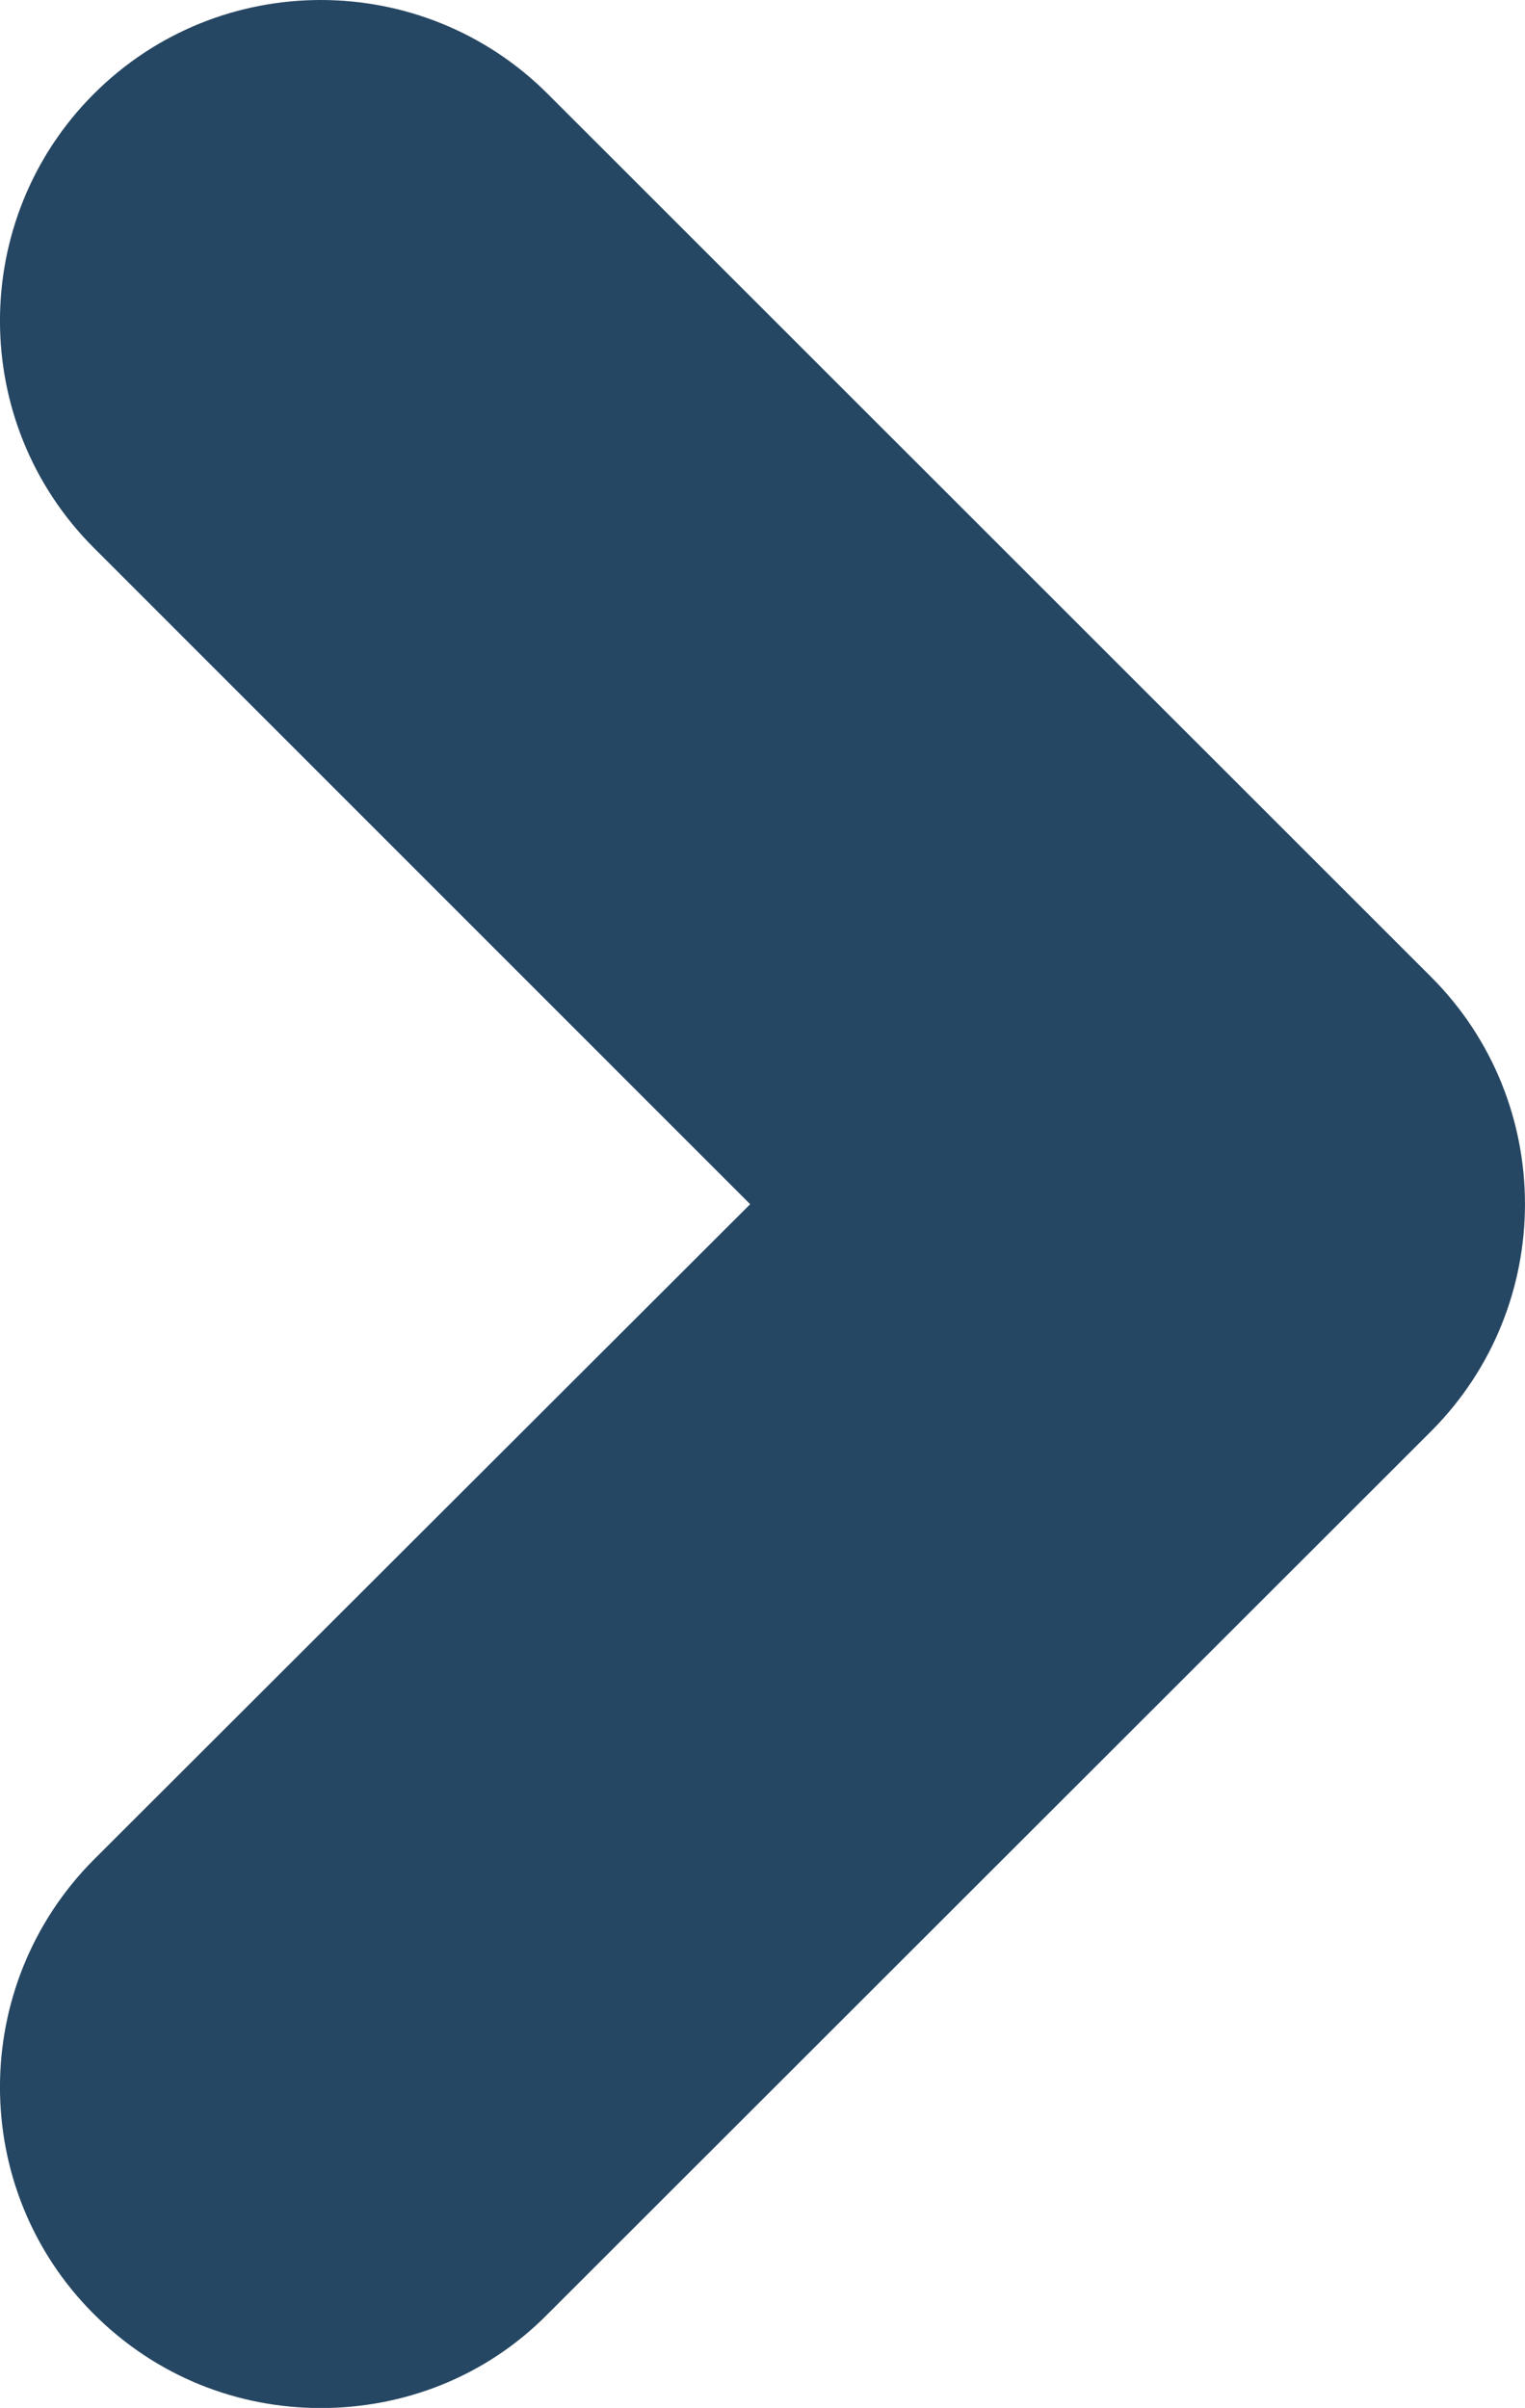 <?xml version="1.0" encoding="utf-8"?>
<!-- Generator: Adobe Illustrator 16.0.0, SVG Export Plug-In . SVG Version: 6.00 Build 0)  -->
<!DOCTYPE svg PUBLIC "-//W3C//DTD SVG 1.1//EN" "http://www.w3.org/Graphics/SVG/1.1/DTD/svg11.dtd">
<svg version="1.1" id="Layer_1" xmlns="http://www.w3.org/2000/svg" xmlns:xlink="http://www.w3.org/1999/xlink" x="0px" y="0px"
	 width="12.665px" height="20px" viewBox="0 6 12.665 20" enable-background="new 0 6 12.665 20" xml:space="preserve">
<g>
	<path fill="#264763" d="M2.664,26.001c-0.685,0-1.362-0.258-1.885-0.781c-1.039-1.038-1.039-2.729,0-3.774l5.451-5.444L0.779,10.55
		c-1.039-1.04-1.039-2.73,0-3.77c1.04-1.04,2.729-1.04,3.77,0l7.338,7.336c1.037,1.04,1.037,2.729,0,3.77l-7.338,7.334
		C4.032,25.745,3.349,26.001,2.664,26.001z"/>
</g>
</svg>
